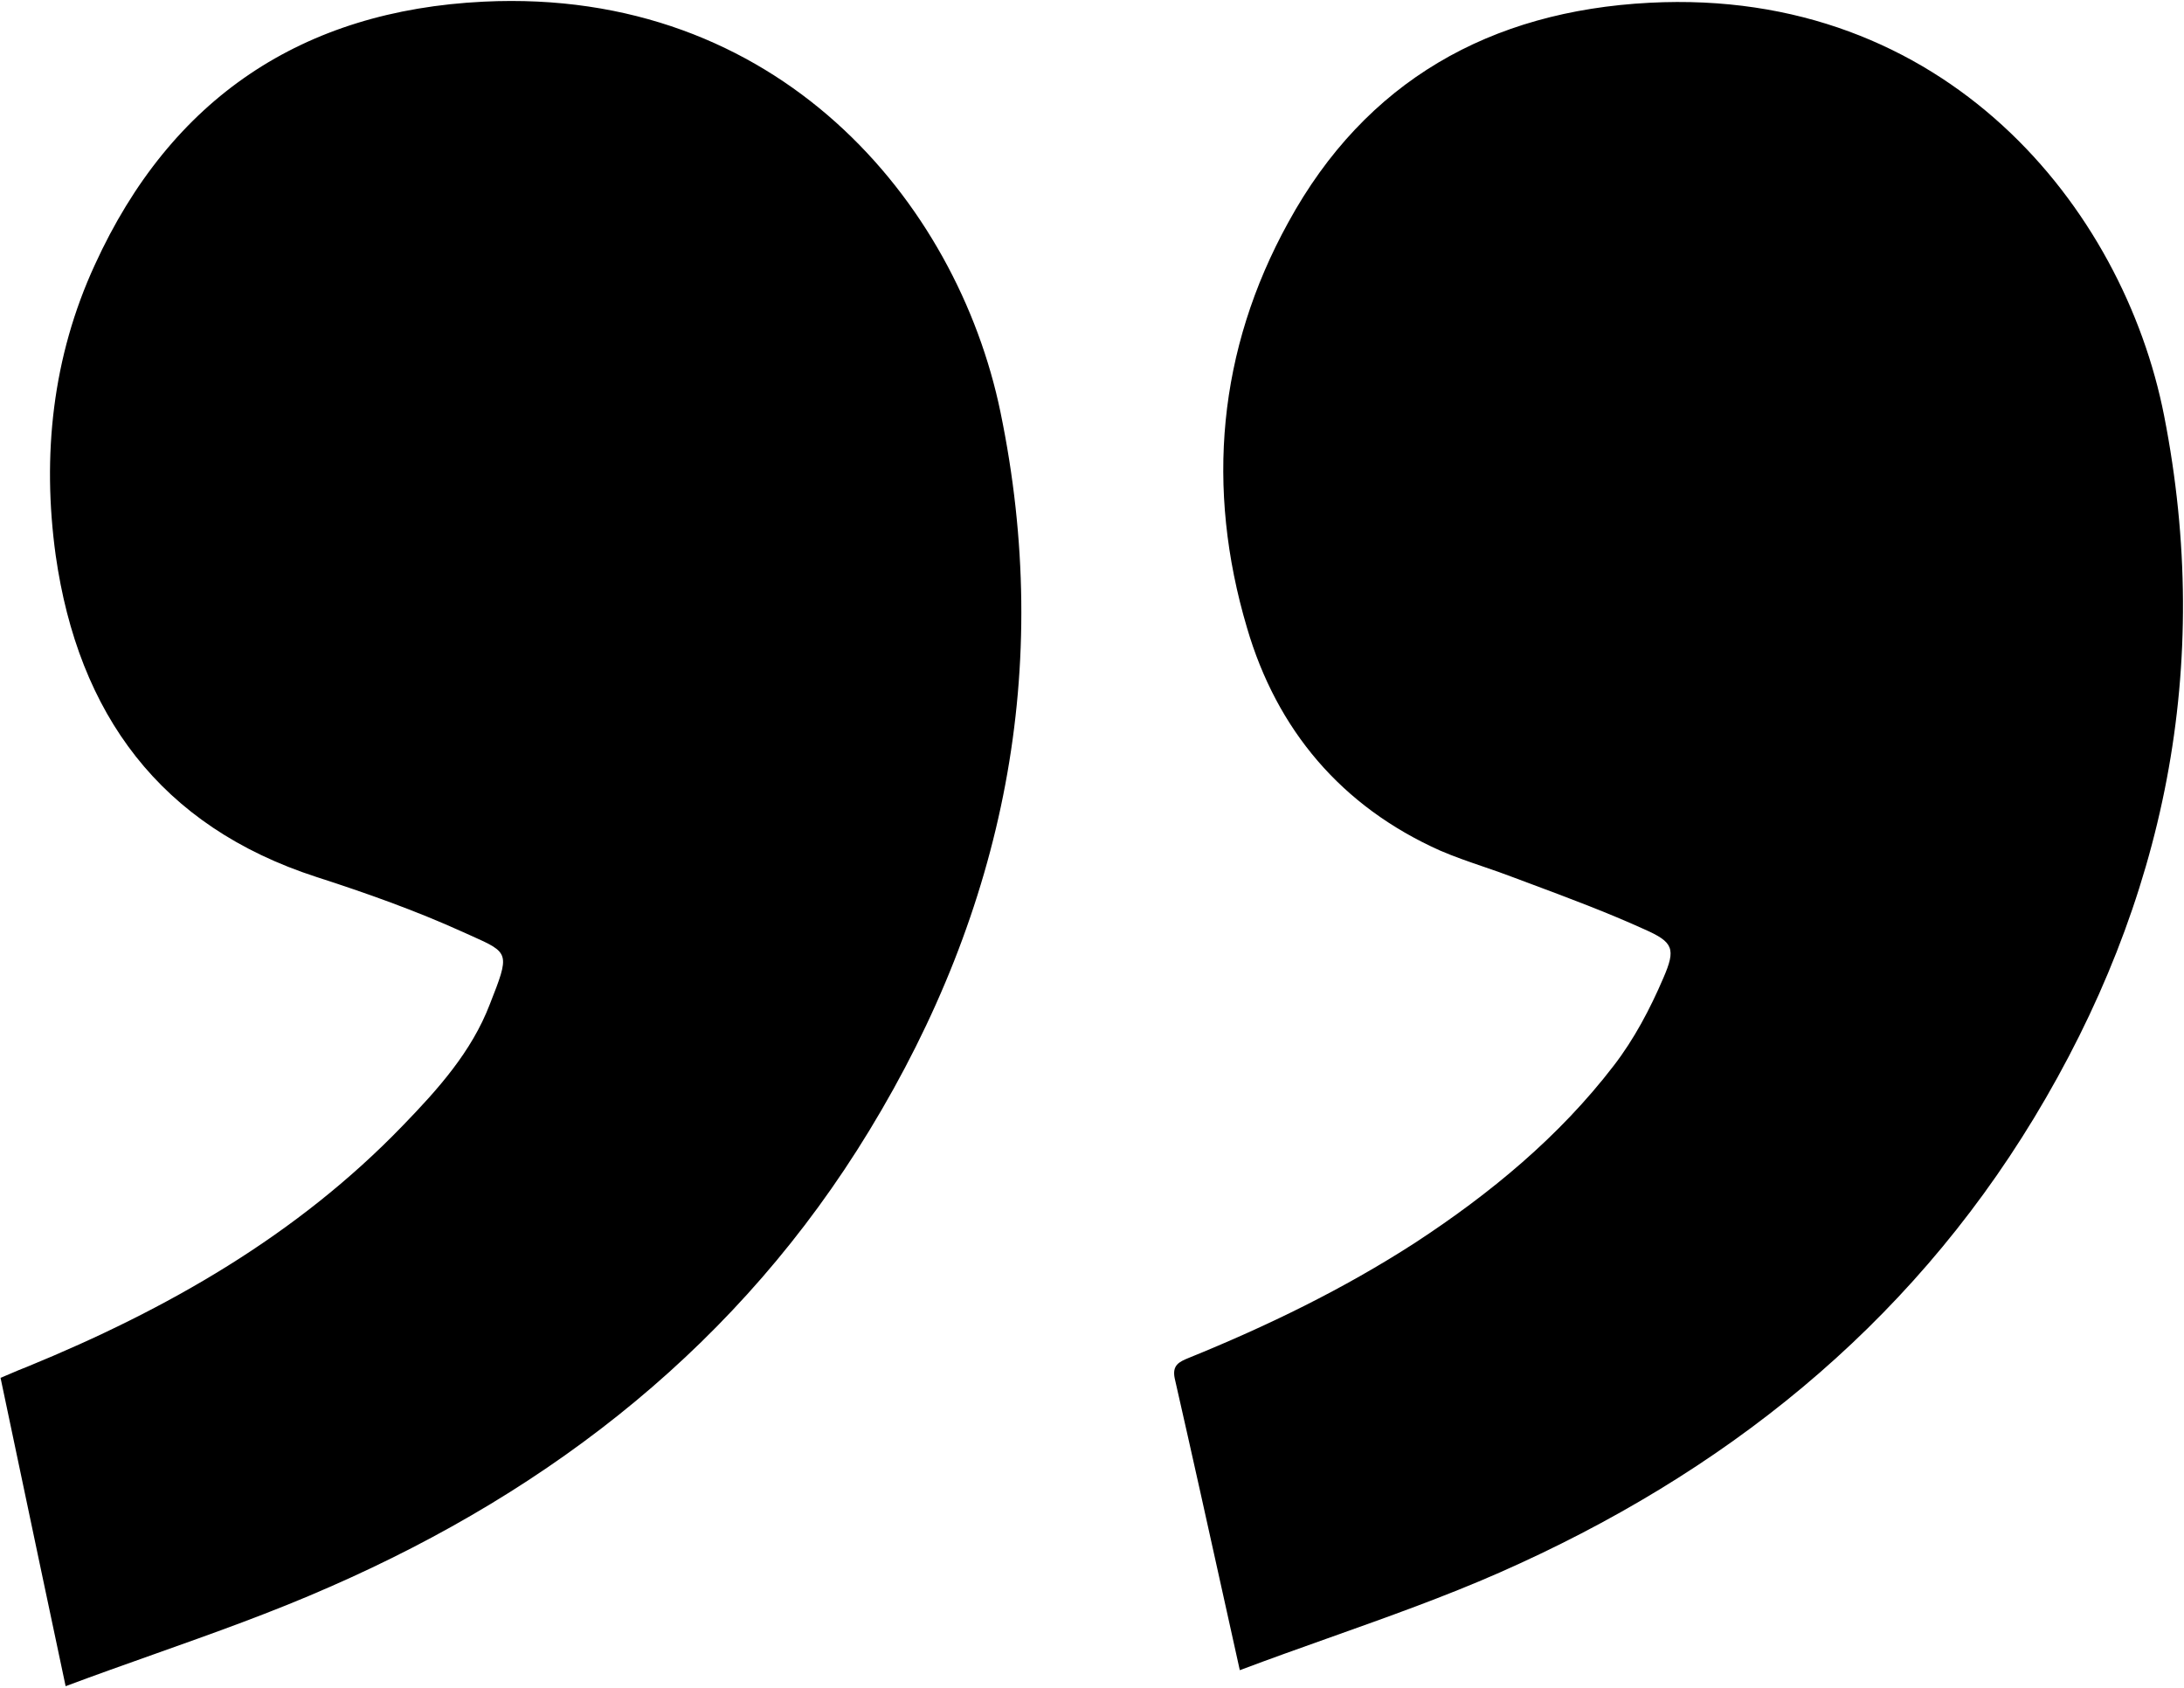 <svg width="396" height="306" viewBox="0 0 396 306" fill="none" xmlns="http://www.w3.org/2000/svg">
    <path fill-rule="evenodd" clip-rule="evenodd"
          d="M3.014 263.63C5.919 277.429 8.825 291.227 11.9 305.7C17.232 303.704 22.554 301.816 27.84 299.94C38.713 296.081 49.438 292.276 59.8 287.7C100.5 269.9 134.3 243.3 157.6 205C182.1 164.8 191 121.1 181.4 74.7C173.5 36.5 141 -2.3 87.7 0.3C54.8 1.9 31 17.8 17.2 48C9.5 64.7 7.6 82.6 10.1 100.7C14.2 129.4 29 149.8 57.4 159C66.4 161.9 75.4 165.1 84 169C84.498 169.225 84.968 169.435 85.41 169.633C92.421 172.766 92.469 172.787 88.8 182.1C85.5 190.7 79.4 197.5 73 204.1C53.8 224 30.3 237.4 4.9 247.8C3.901 248.174 2.942 248.588 1.948 249.016C1.35 249.274 0.739 249.537 0.1 249.8C1.075 254.427 2.044 259.029 3.014 263.63ZM222.457 292.218C223.229 295.705 224.009 299.23 224.8 302.8C230.323 300.72 235.812 298.768 241.242 296.837C251.738 293.104 262.014 289.45 271.9 285.1C312.3 267.3 345.7 240.8 368.8 202.7C392.6 163.4 401.3 120.7 392.4 75.4C385 37.6 352.7 -2.3 299.1 0.5C270.2 2 247.6 14.7 233.6 40.3C220.8 63.5 218.6 88.5 226.1 113.8C231.5 132.3 243.2 146.2 261.1 154.2C263.687 155.317 266.343 156.227 268.987 157.132C270.84 157.767 272.687 158.4 274.5 159.1C275.485 159.469 276.47 159.837 277.455 160.205C284.466 162.823 291.448 165.431 298.2 168.5C303.4 170.8 303.9 172 301.6 177.3C299.2 182.9 296.3 188.4 292.6 193.2C282.7 206.1 270.2 216.4 256.6 225.3C243.6 233.7 229.8 240.4 215.5 246.2C213.8 246.9 212.5 247.5 213 249.9C216.147 263.701 219.23 277.631 222.457 292.218Z"
          fill="black"/>
</svg>
